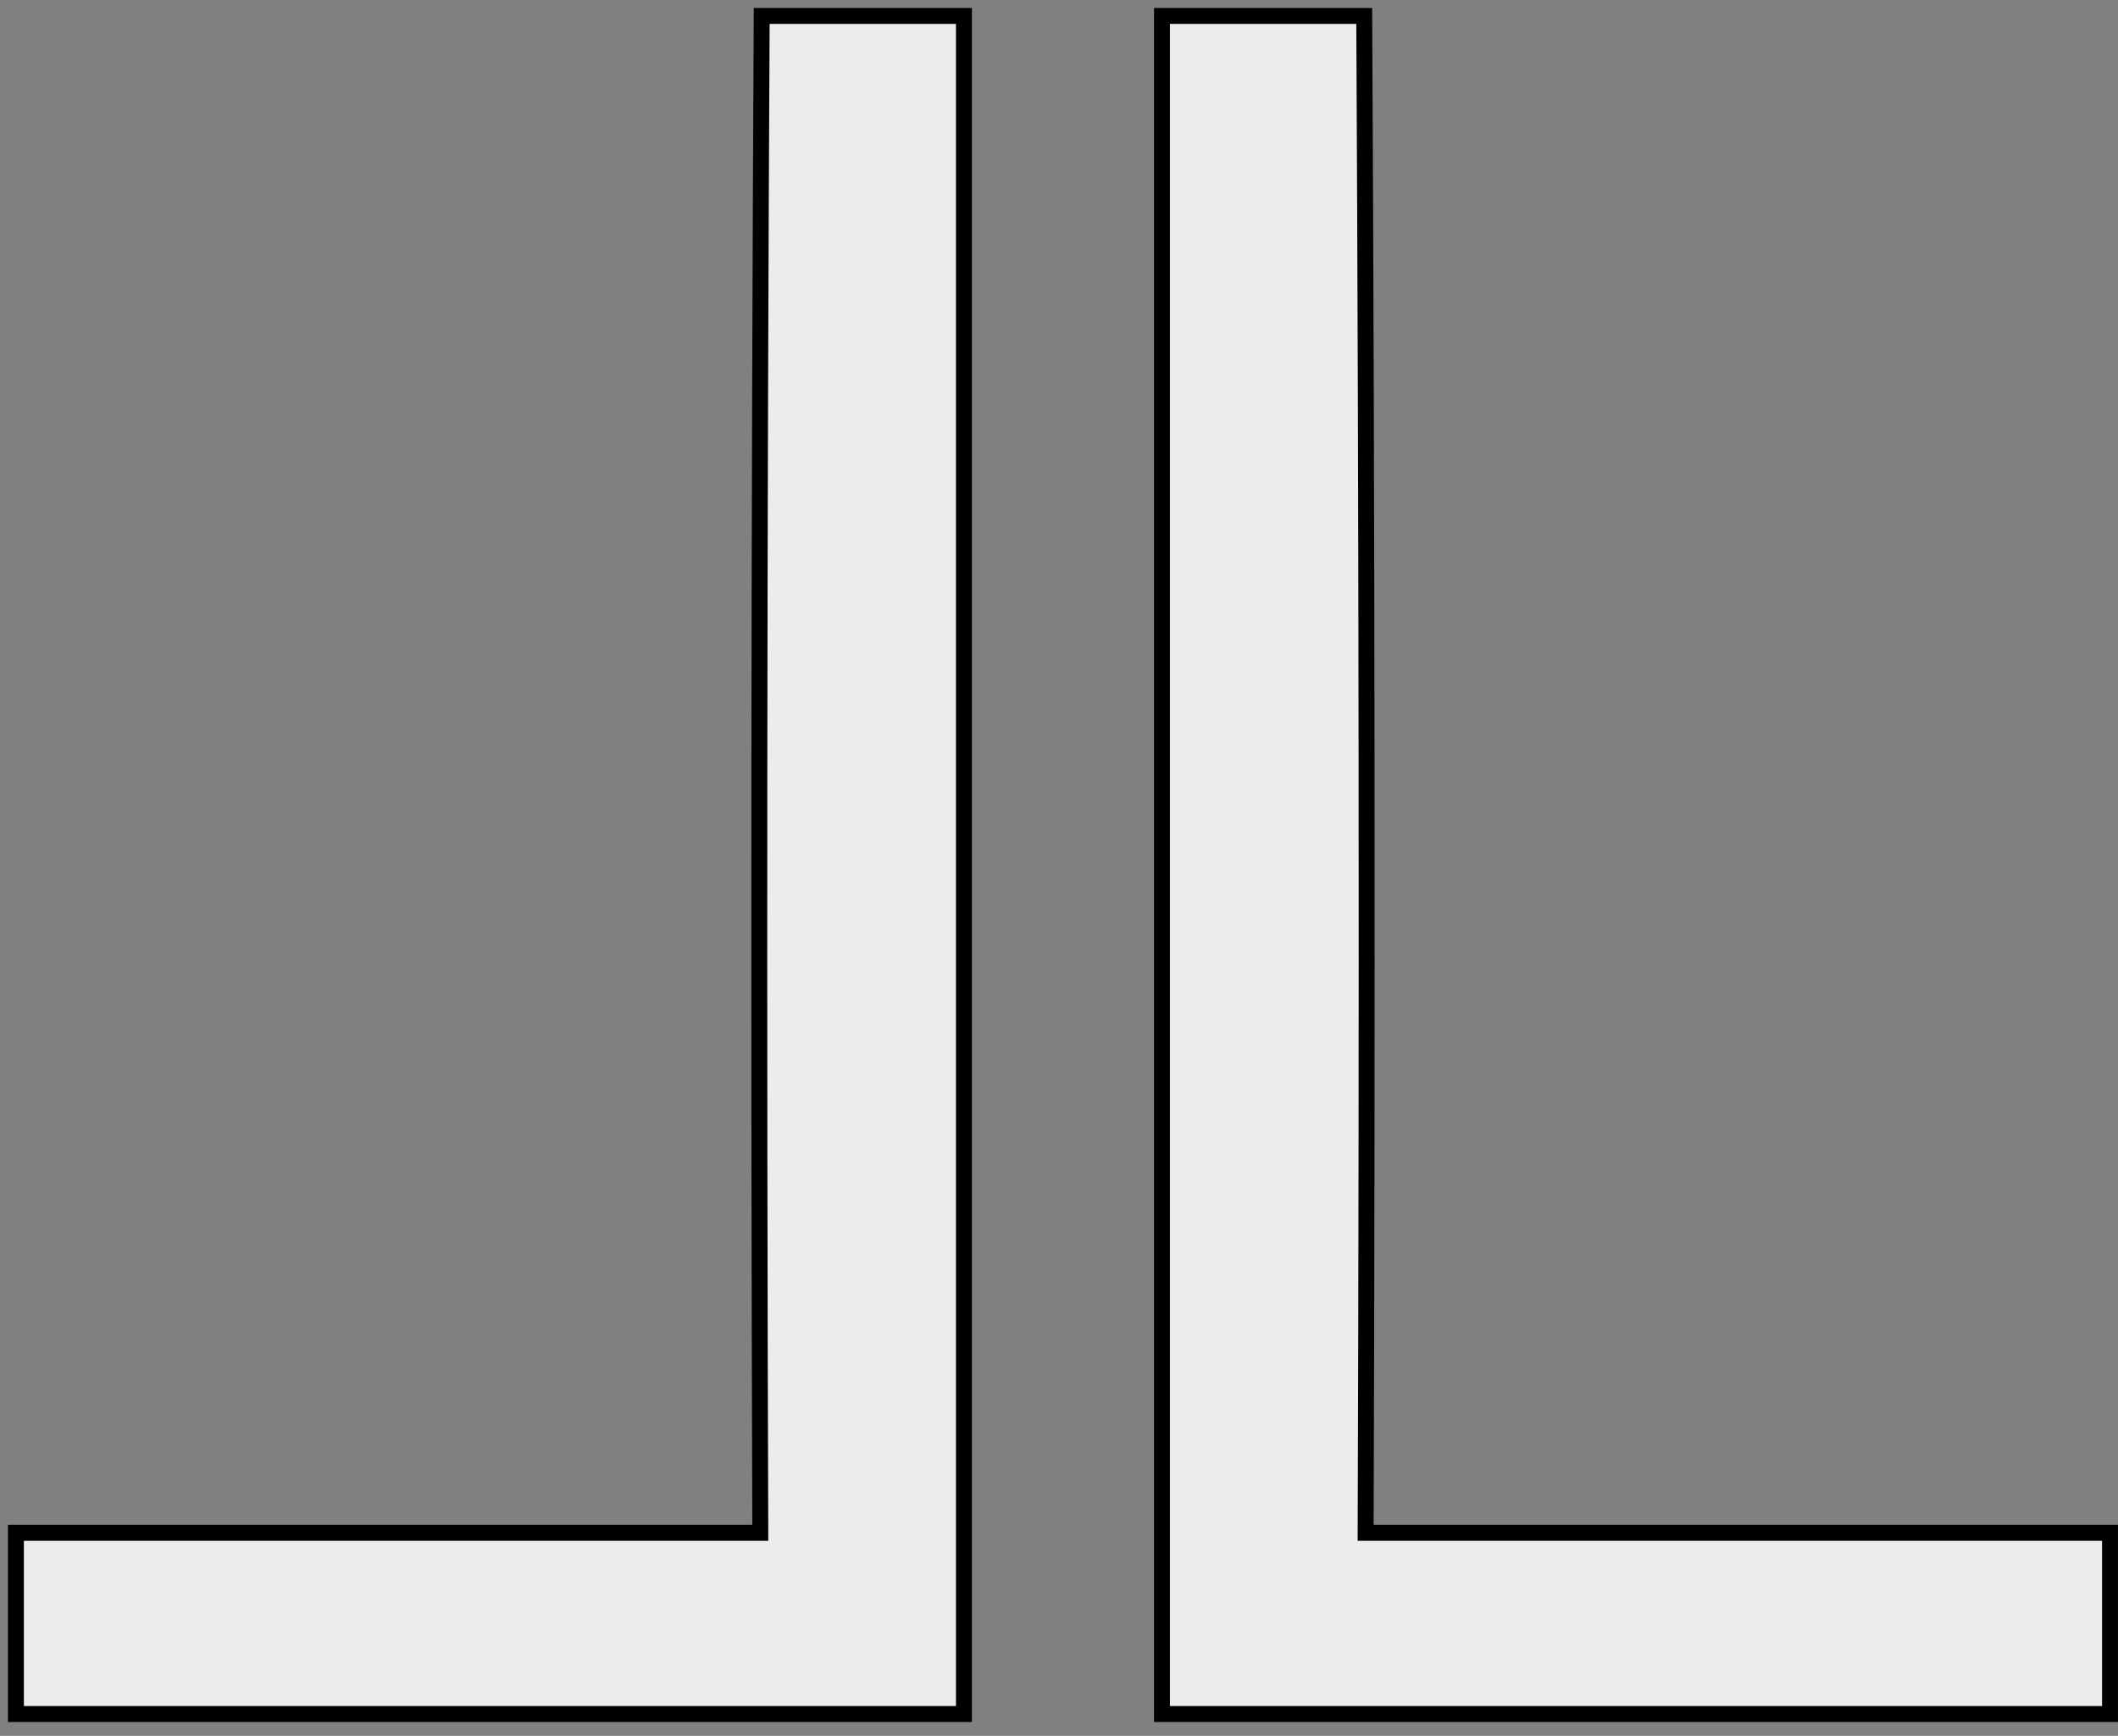 <svg width="133" height="109" viewBox="0 0 133 109" fill="none" xmlns="http://www.w3.org/2000/svg">
<rect x="0" y="0" width="133" height="109" fill="#808080" stroke="none"/>
<path fill-rule="evenodd" clip-rule="evenodd" d="M47.743 96.25C47.634 64.5 47.664 32.75 47.831 1H60.531C60.531 59.855 60.531 95.397 60.531 107.627C41.54 107.628 21.696 107.628 1 107.627C1 100.043 1 96.25 1 96.25C32.162 96.25 47.743 96.25 47.743 96.25Z" fill="#ECECEC" stroke="black" stroke-miterlimit="22.926"/>
<path fill-rule="evenodd" clip-rule="evenodd" d="M85.755 96.25C85.864 64.5 85.834 32.75 85.667 1H72.967C72.967 59.855 72.967 95.397 72.967 107.627C91.958 107.628 111.802 107.628 132.498 107.627C132.498 100.043 132.498 96.25 132.498 96.25C101.336 96.25 85.755 96.25 85.755 96.25Z" fill="#ECECEC" stroke="black" stroke-miterlimit="22.926"/>
</svg>
